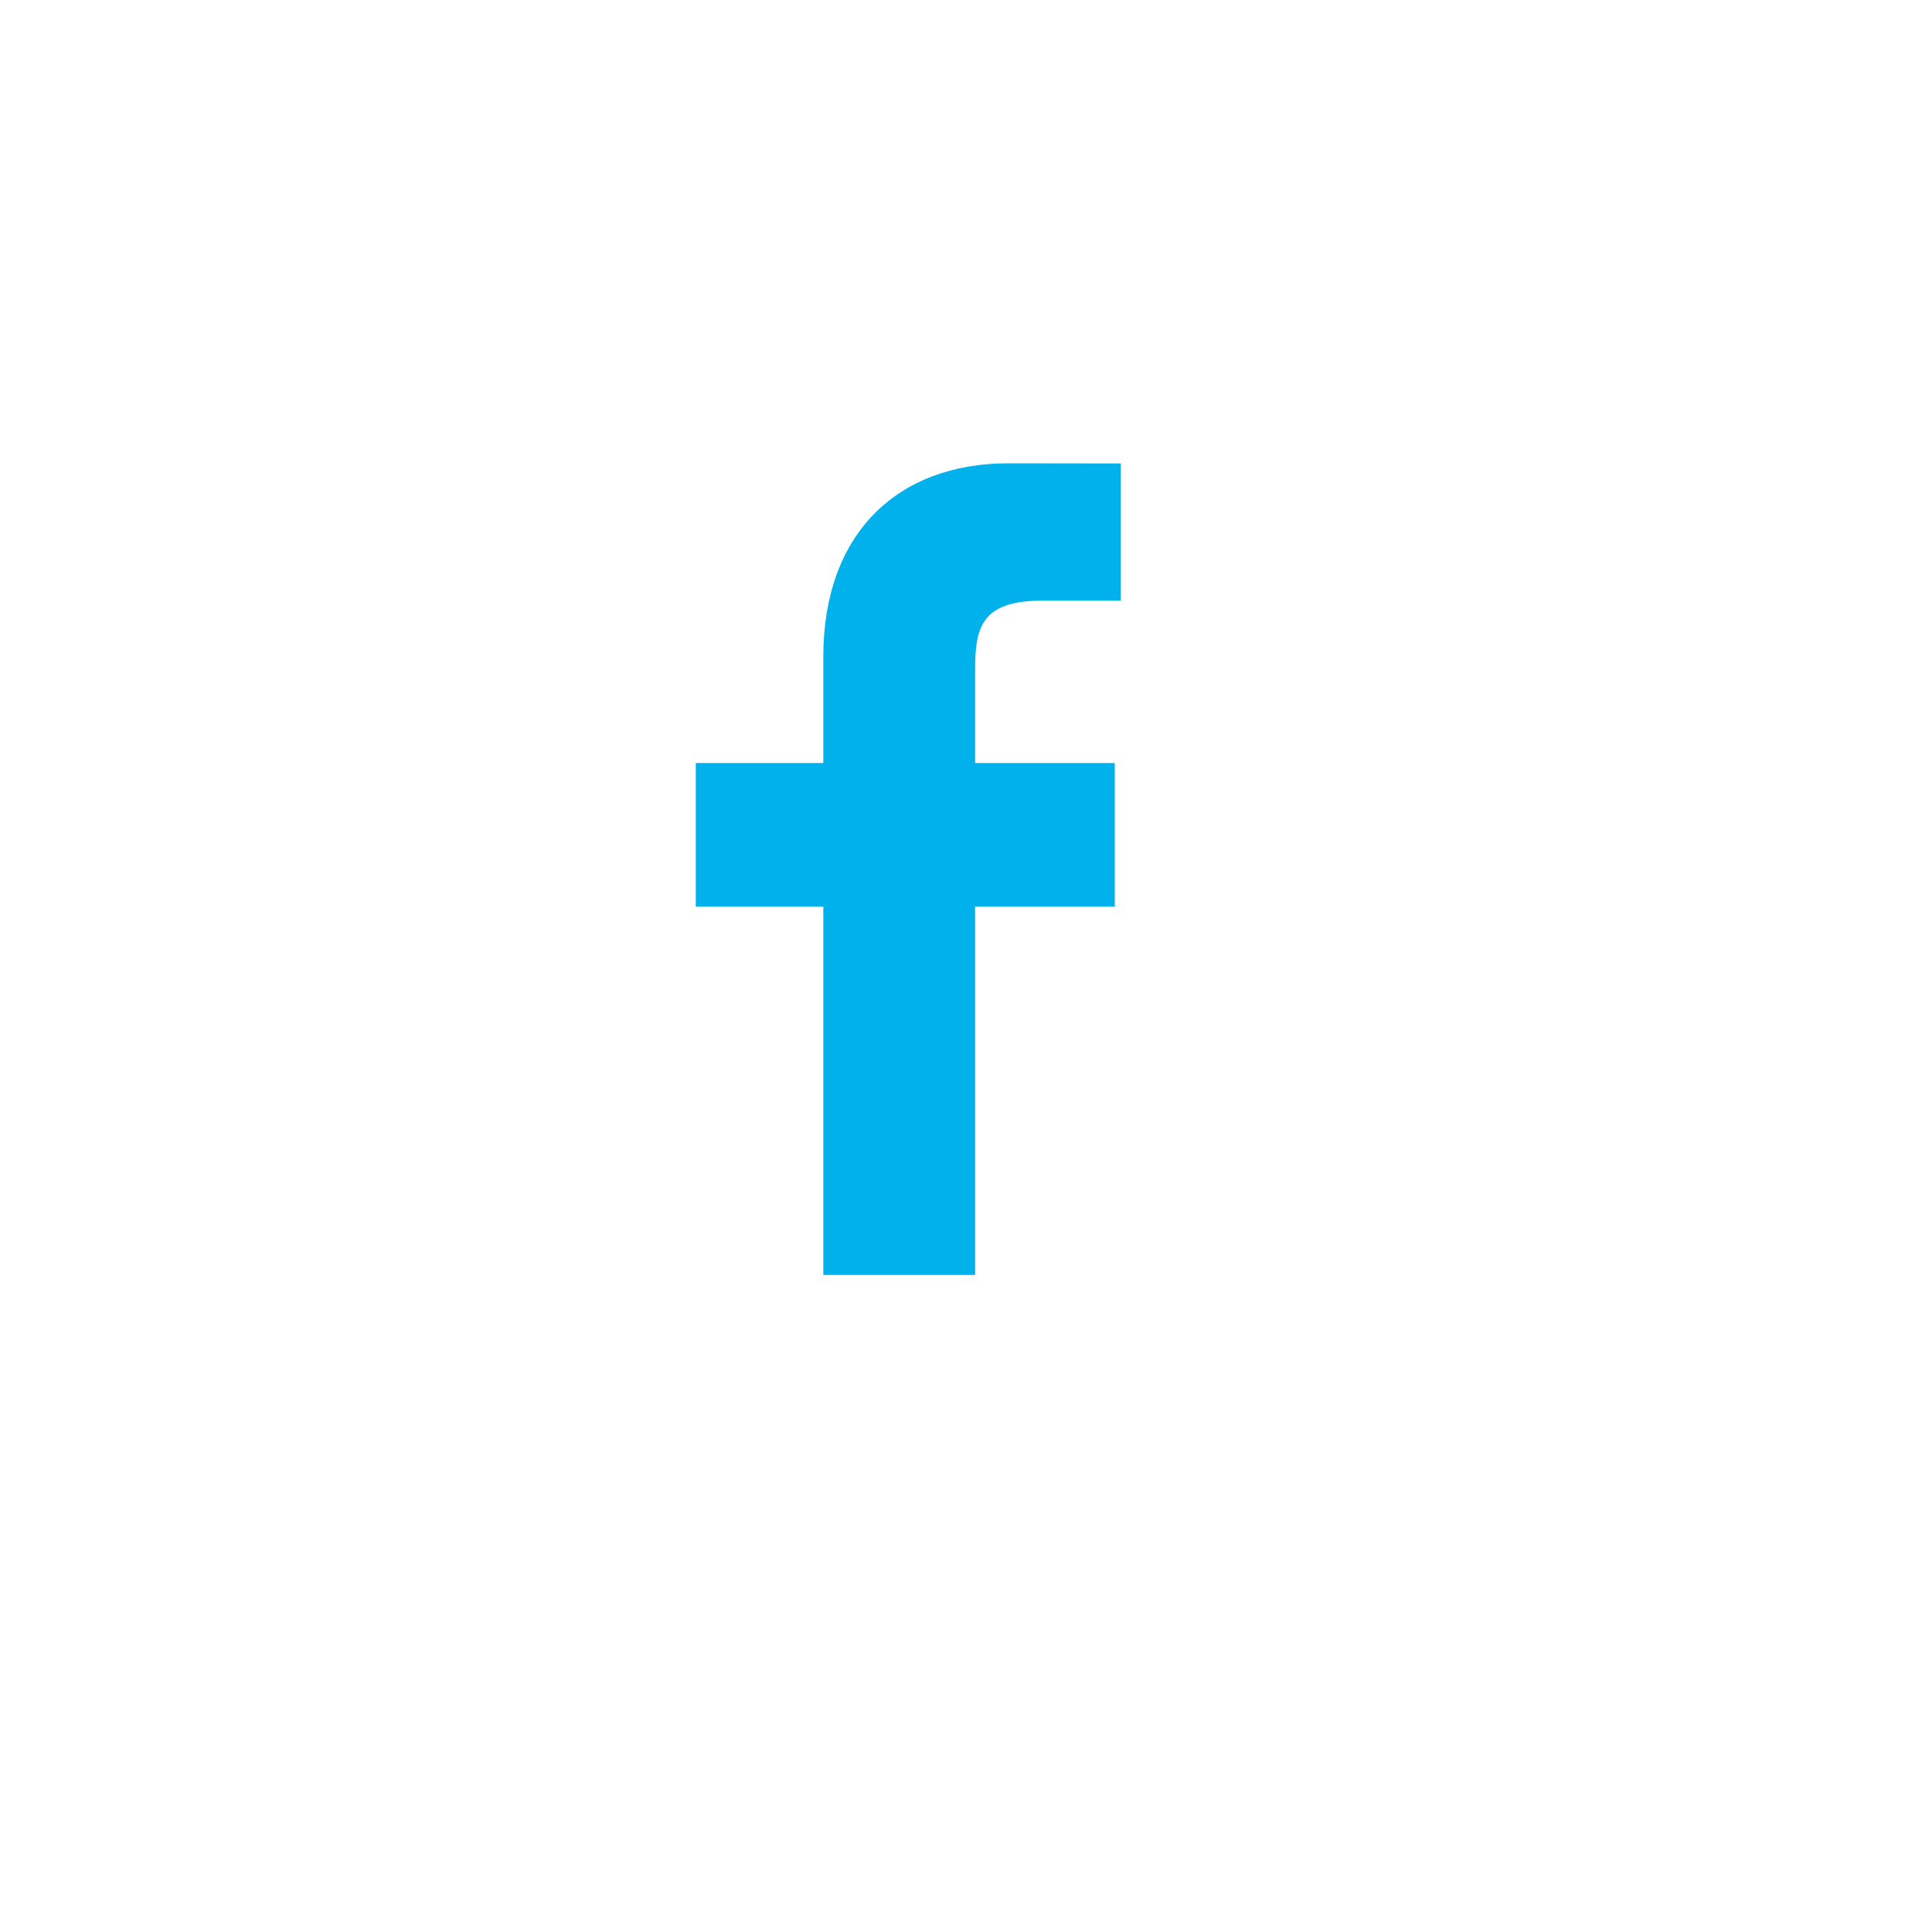<svg xmlns="http://www.w3.org/2000/svg" xmlns:xlink="http://www.w3.org/1999/xlink" preserveAspectRatio="xMidYMid" width="50" height="50" viewBox="0 0 50 50">
  <defs>
    <style>

      .cls-3 {
        fill: #ffffff;
        filter: url(#drop-shadow-1);
      }

      .cls-4 {
        fill: #00b1eb;
        filter: url(#color-overlay-1);
      }
    </style>

    <filter id="drop-shadow-1" filterUnits="userSpaceOnUse">
      <feOffset in="SourceAlpha" dx="0" dy="2"/>
      <feGaussianBlur result="dropShadow" stdDeviation="2"/>
      <feFlood flood-color="#000000" flood-opacity="0.12"/>
      <feComposite operator="in" in2="dropShadow"/>
      <feComposite in="SourceGraphic" result="dropShadow"/>
    </filter>
    <filter id="color-overlay-1" filterUnits="userSpaceOnUse">
      <feFlood flood-color="#00badf" flood-opacity="1"/>
      <feComposite operator="in" in2="SourceGraphic"/>
      <feBlend mode="normal" in2="SourceGraphic" result="colorOverlay"/>
    </filter>
  </defs>
  <g id="social-facebooksvg">
    <circle id="circle-1" class="cls-3" cx="24" cy="22" r="21"/>
    <path d="M29.007,15.545 C29.007,15.545 26.964,15.545 26.964,15.545 C25.401,15.545 25.236,16.241 25.236,17.322 C25.236,17.322 25.236,19.746 25.236,19.746 C25.236,19.746 28.850,19.746 28.850,19.746 C28.850,19.746 28.850,23.462 28.850,23.462 C28.850,23.462 25.236,23.462 25.236,23.462 C25.236,23.462 25.236,32.996 25.236,32.996 C25.236,32.996 21.307,32.996 21.307,32.996 C21.307,32.996 21.307,23.462 21.307,23.462 C21.307,23.462 18.007,23.462 18.007,23.462 C18.007,23.462 18.007,19.746 18.007,19.746 C18.007,19.746 21.307,19.746 21.307,19.746 C21.307,19.746 21.307,16.999 21.307,16.999 C21.307,13.803 23.227,11.990 26.102,11.990 C26.102,11.990 29.007,11.994 29.007,11.994 C29.007,11.994 29.007,15.477 29.007,15.477 C29.007,15.477 29.007,15.545 29.007,15.545 Z" id="path-1" class="cls-4" fill-rule="evenodd"/>
  </g>
</svg>
